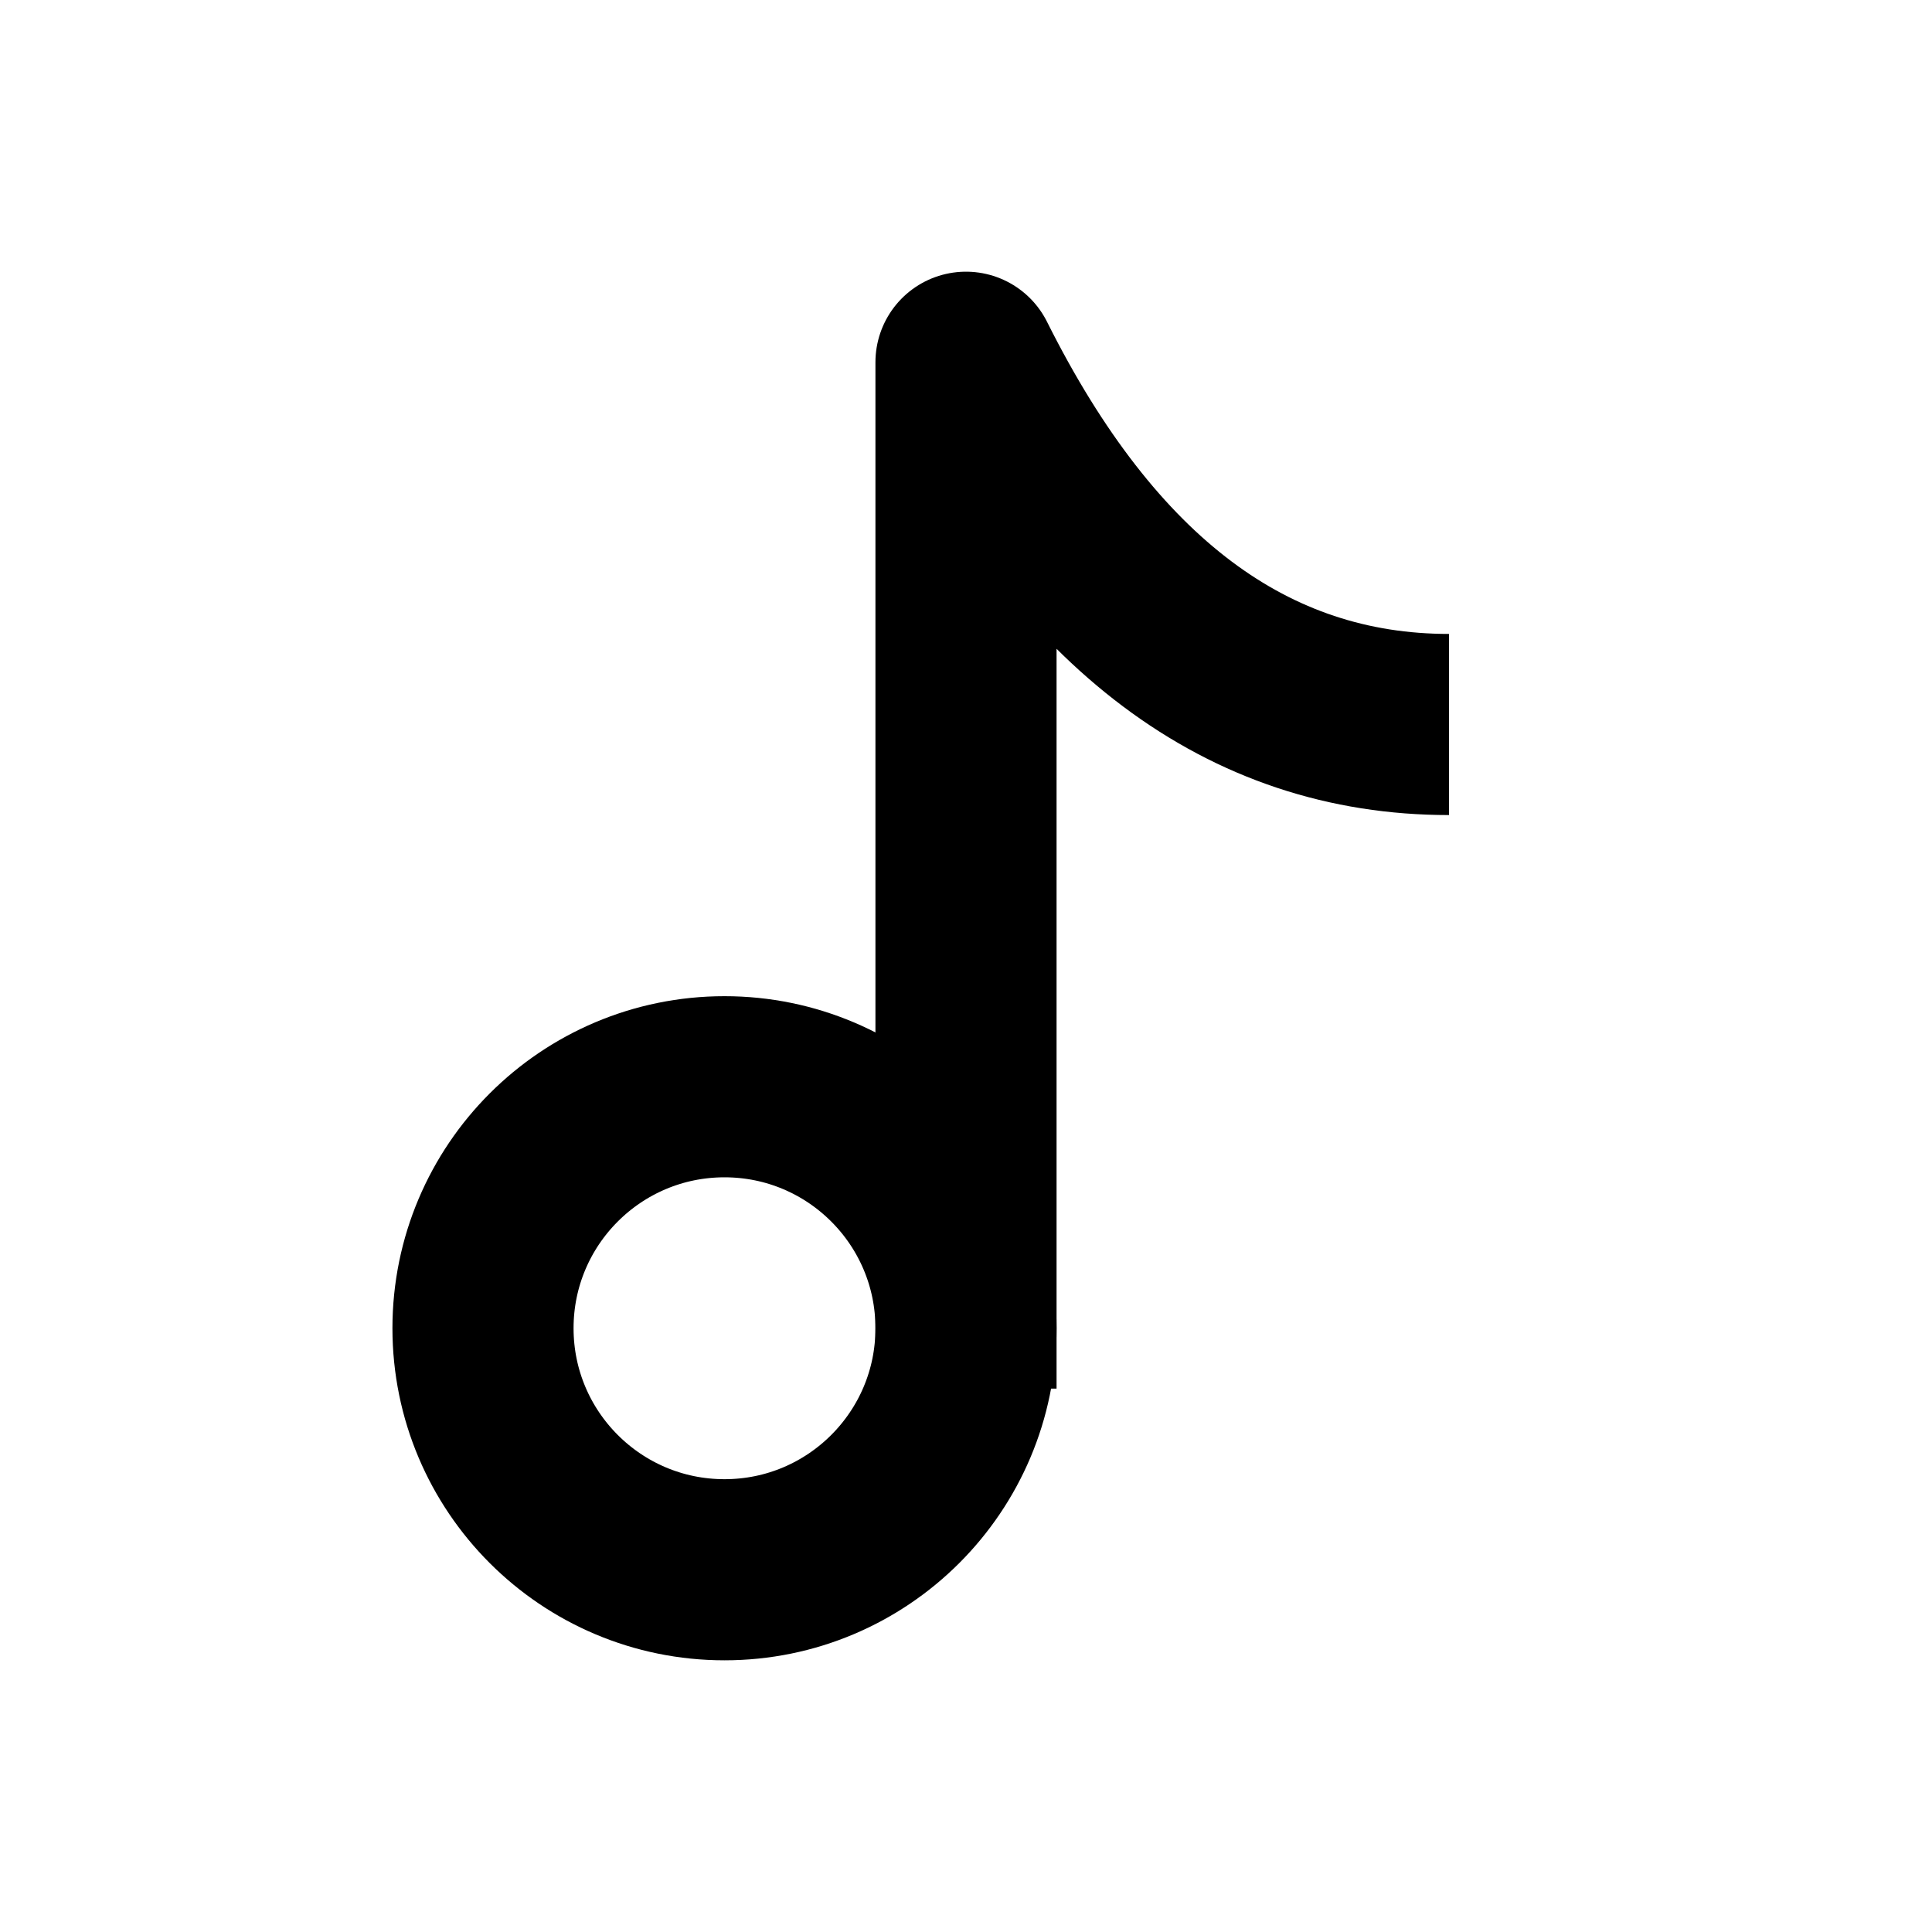 <svg xmlns="http://www.w3.org/2000/svg" width="16" height="16" viewBox="0 0 16 16">
    <g fill="none" fill-rule="evenodd" stroke="#000" stroke-linejoin="round" stroke-width="1.5">
        <circle cx="6" cy="11" r="2"/>
        <path d="M8 11.5V3c1 2 2.333 3 4 3"/>
    </g>
</svg>
